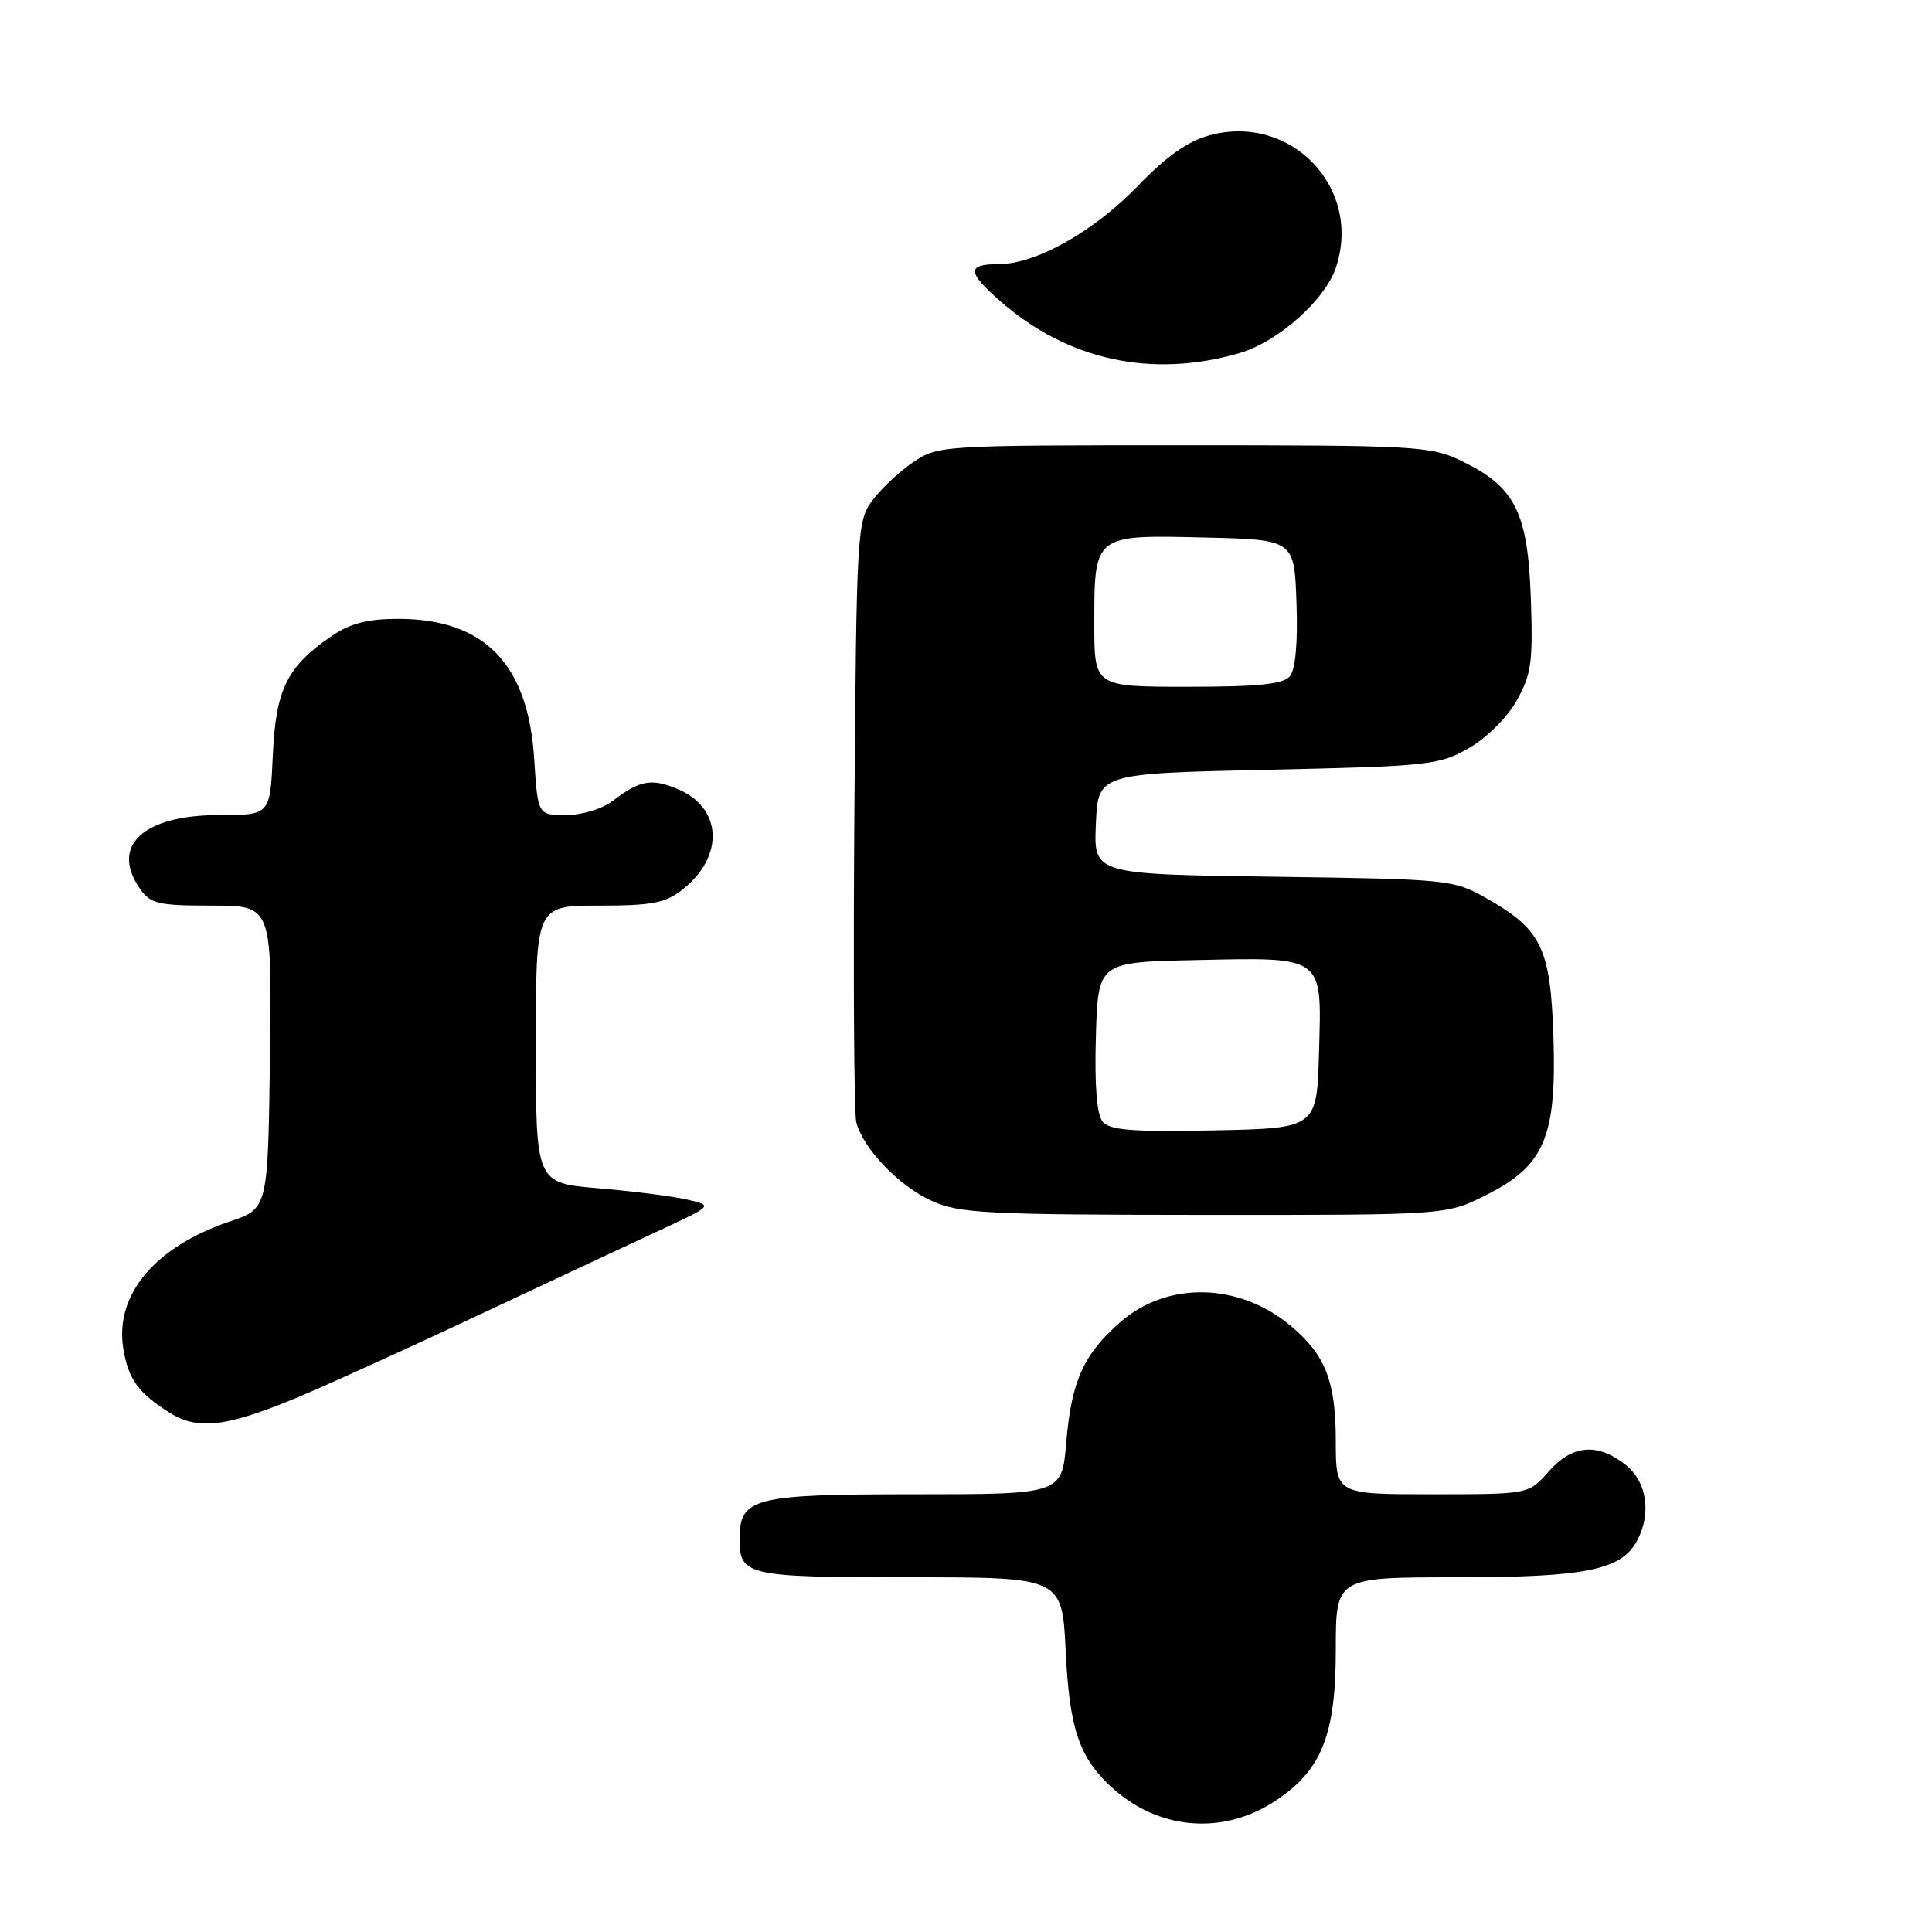 <?xml version="1.0" encoding="UTF-8" standalone="no"?>
<!DOCTYPE svg PUBLIC "-//W3C//DTD SVG 1.1//EN" "http://www.w3.org/Graphics/SVG/1.1/DTD/svg11.dtd" >
<svg xmlns="http://www.w3.org/2000/svg" xmlns:xlink="http://www.w3.org/1999/xlink" version="1.1" viewBox="0 0 256 256">
 <g >
 <path fill="currentColor"
d=" M 169.00 238.62 C 175.15 234.55 177.00 229.90 177.00 218.54 C 177.00 209.00 177.00 209.00 193.03 209.00 C 210.12 209.00 214.84 208.04 216.92 204.15 C 218.86 200.52 218.22 196.31 215.37 194.07 C 211.64 191.14 208.31 191.45 205.19 195.00 C 202.55 198.00 202.55 198.00 189.78 198.00 C 177.00 198.00 177.00 198.00 177.00 190.95 C 177.00 183.06 175.64 179.55 171.06 175.71 C 164.20 169.93 154.66 169.73 148.41 175.22 C 143.56 179.48 141.97 183.02 141.29 191.08 C 140.71 198.00 140.71 198.00 121.18 198.00 C 99.77 198.00 98.00 198.45 98.00 203.95 C 98.00 208.79 98.96 209.00 120.57 209.00 C 140.73 209.00 140.73 209.00 141.21 218.75 C 141.70 228.98 142.96 232.77 147.16 236.70 C 153.37 242.49 162.00 243.25 169.00 238.62 Z  M 40.65 184.64 C 44.97 182.79 55.70 177.89 64.50 173.75 C 73.30 169.61 83.65 164.77 87.50 162.98 C 94.50 159.73 94.50 159.73 91.00 158.94 C 89.08 158.50 83.79 157.83 79.25 157.45 C 71.00 156.76 71.00 156.76 71.00 138.38 C 71.00 120.00 71.00 120.00 79.37 120.00 C 86.39 120.00 88.17 119.66 90.44 117.87 C 96.01 113.48 95.71 107.04 89.81 104.56 C 86.32 103.09 84.75 103.38 81.12 106.17 C 79.79 107.19 77.08 108.00 75.00 108.00 C 71.26 108.00 71.26 108.00 70.78 100.53 C 69.98 87.96 64.18 82.00 52.75 82.00 C 48.74 82.00 46.42 82.60 43.99 84.25 C 38.03 88.31 36.55 91.30 36.15 100.07 C 35.79 108.00 35.79 108.00 29.03 108.00 C 18.95 108.00 14.57 112.09 18.56 117.78 C 19.94 119.76 20.98 120.00 28.08 120.00 C 36.04 120.00 36.04 120.00 35.77 140.07 C 35.50 160.14 35.50 160.14 30.48 161.84 C 20.50 165.21 15.18 171.57 16.34 178.72 C 16.99 182.74 18.34 184.60 22.50 187.21 C 26.35 189.63 30.35 189.06 40.65 184.64 Z  M 196.84 158.39 C 204.63 154.51 206.27 150.69 205.84 137.44 C 205.45 125.58 204.29 123.18 196.91 119.00 C 192.60 116.56 191.95 116.49 168.71 116.17 C 144.91 115.84 144.91 115.84 145.21 109.17 C 145.50 102.50 145.50 102.50 168.00 102.00 C 189.36 101.53 190.71 101.38 194.63 99.13 C 196.98 97.79 199.72 95.07 200.97 92.83 C 202.92 89.37 203.14 87.73 202.84 79.20 C 202.44 67.85 200.75 64.51 193.68 61.09 C 189.58 59.10 187.77 59.00 156.83 59.00 C 124.74 59.00 124.25 59.03 120.99 61.25 C 119.17 62.49 116.74 64.77 115.59 66.32 C 113.57 69.05 113.49 70.38 113.21 107.82 C 113.05 129.09 113.16 147.48 113.46 148.67 C 114.33 152.16 119.09 157.14 123.46 159.12 C 127.11 160.78 130.62 160.96 159.55 160.98 C 191.61 161.00 191.61 161.00 196.84 158.39 Z  M 164.26 46.78 C 169.36 45.29 175.60 39.74 177.03 35.42 C 180.51 24.88 171.08 15.02 160.30 17.92 C 157.43 18.69 154.57 20.70 150.88 24.53 C 144.97 30.67 137.29 35.00 132.30 35.00 C 128.10 35.00 128.14 36.04 132.51 39.88 C 141.48 47.75 152.62 50.17 164.26 46.78 Z  M 146.11 148.63 C 145.33 147.69 145.02 143.86 145.21 137.35 C 145.50 127.50 145.50 127.50 158.26 127.22 C 175.55 126.84 175.14 126.54 174.78 139.30 C 174.50 149.50 174.50 149.50 160.90 149.78 C 150.09 150.00 147.05 149.76 146.11 148.63 Z  M 145.00 82.69 C 145.00 70.82 144.93 70.87 159.51 71.22 C 171.50 71.50 171.50 71.50 171.79 79.85 C 171.98 85.14 171.66 88.71 170.92 89.60 C 170.04 90.66 166.78 91.00 157.38 91.00 C 145.00 91.00 145.00 91.00 145.00 82.69 Z "/>
</g>
</svg>